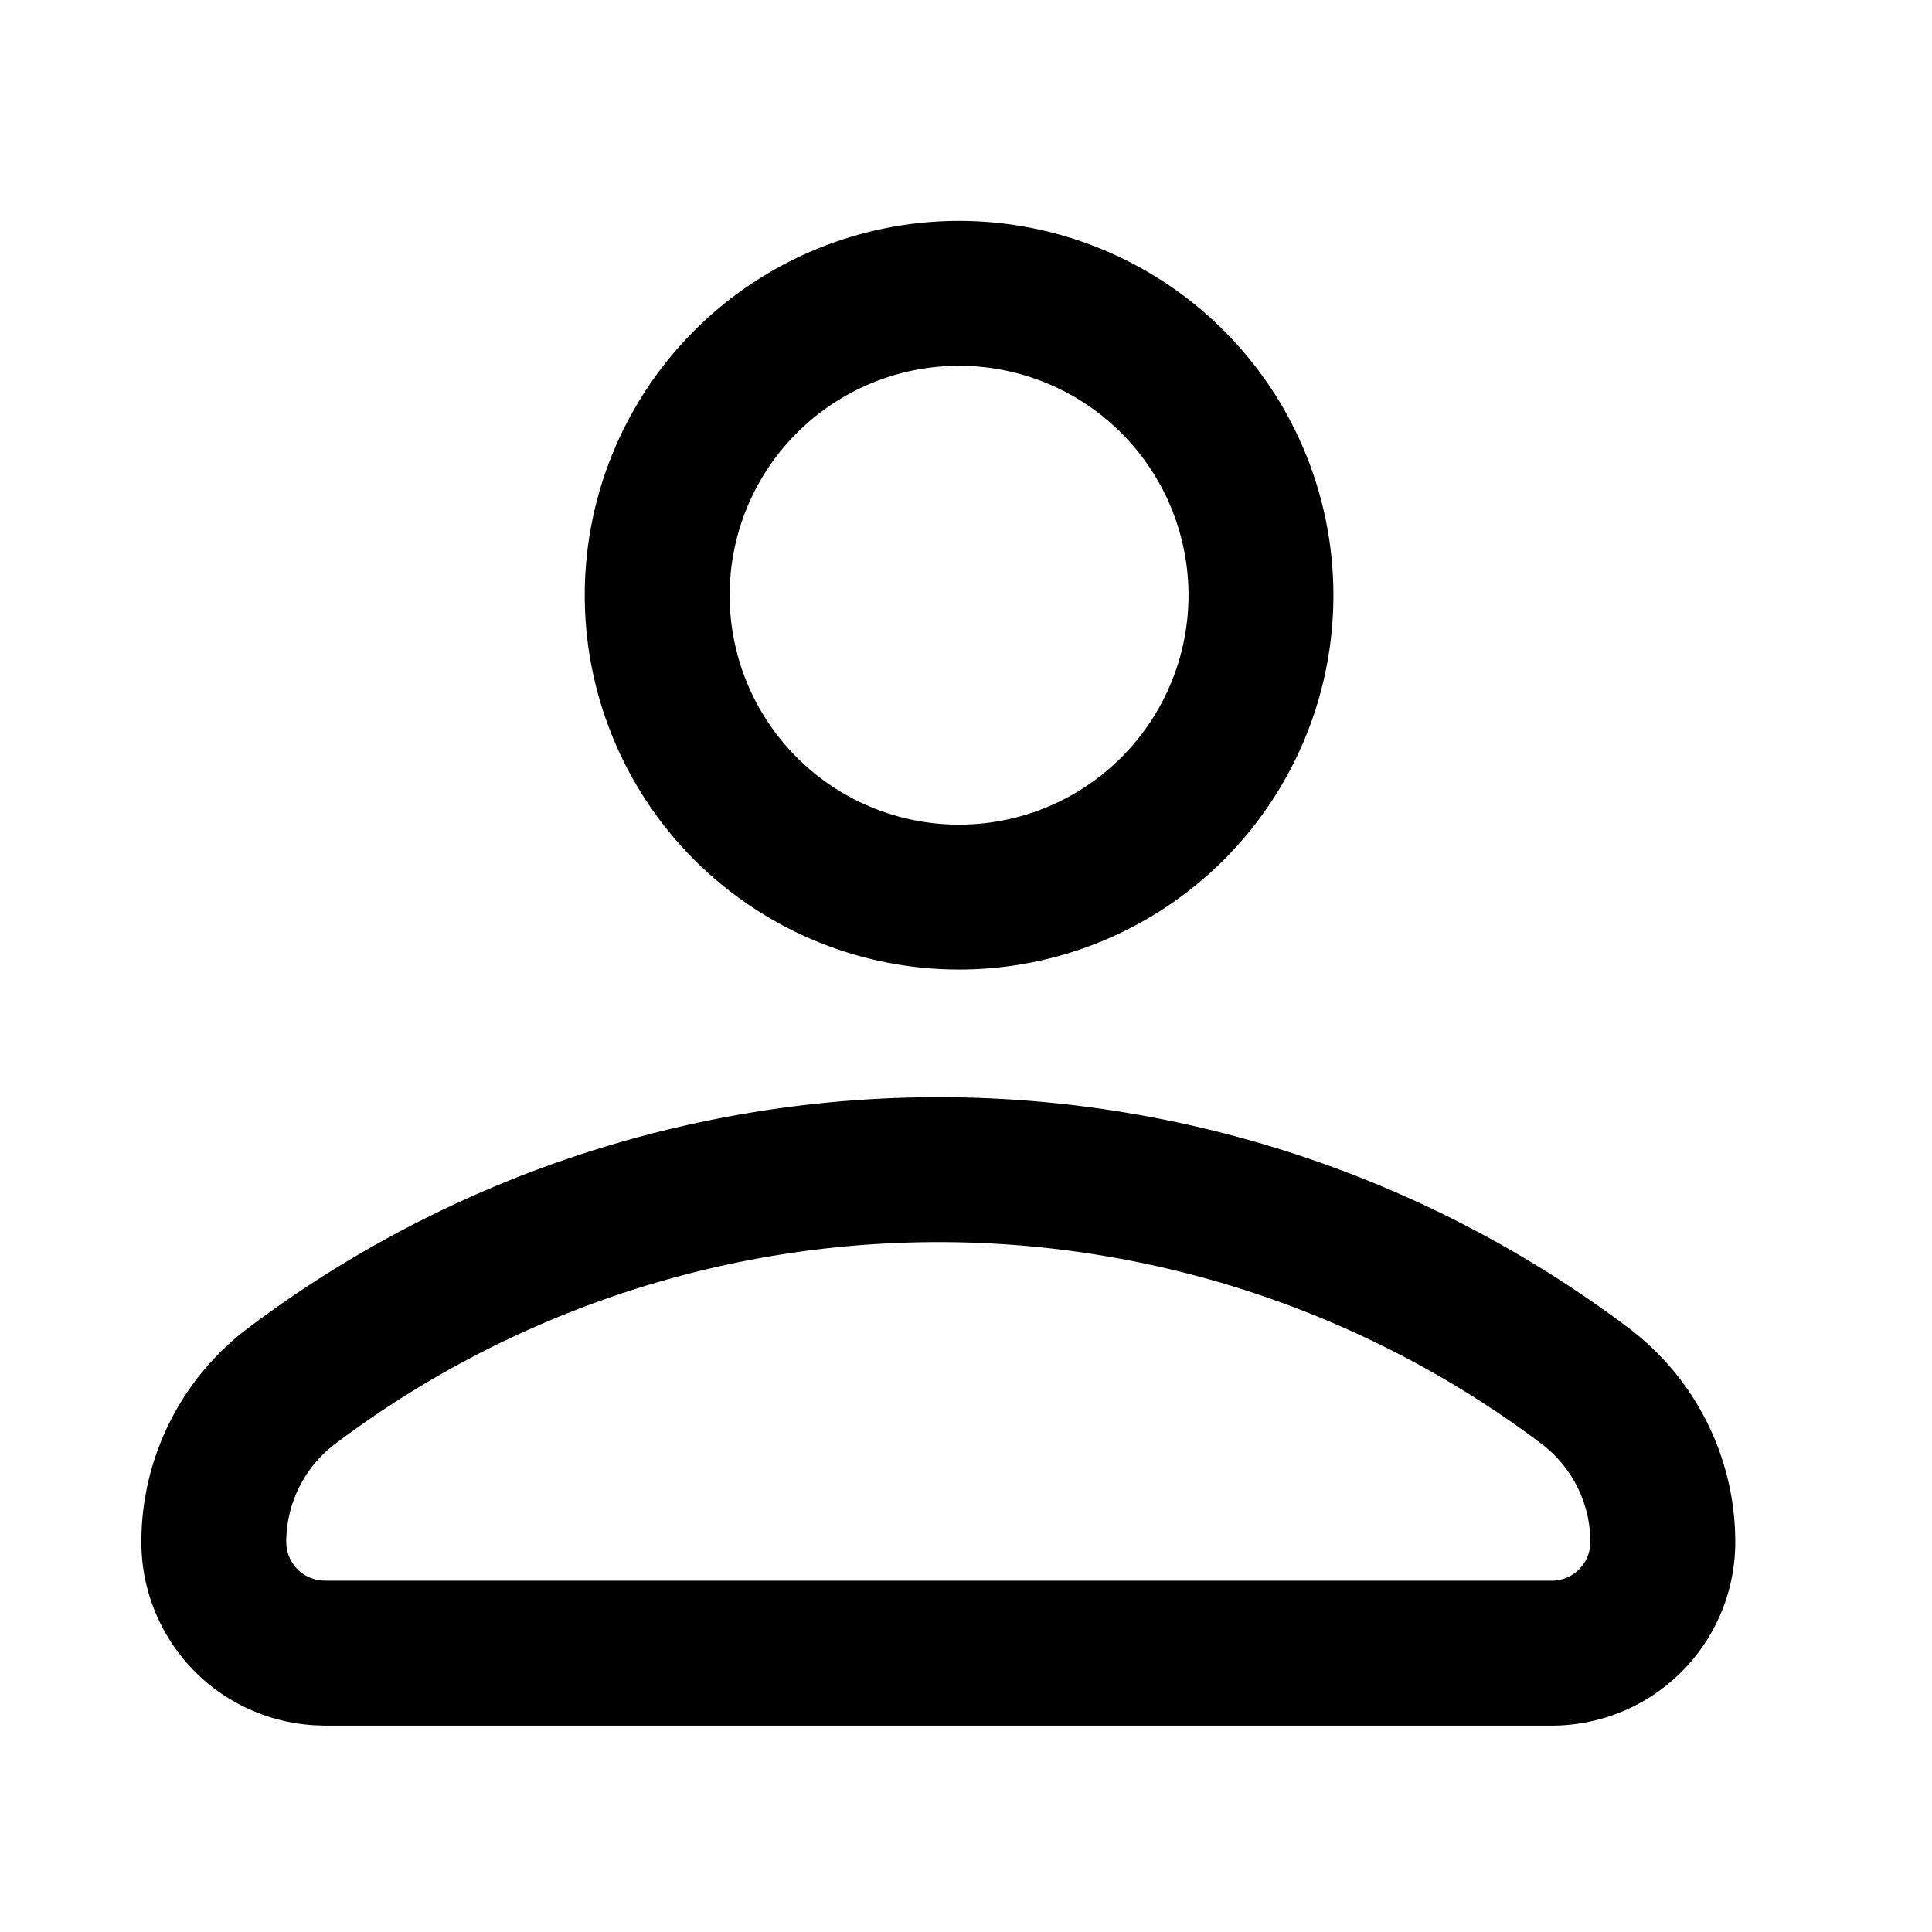 <svg xmlns="http://www.w3.org/2000/svg" width="24" height="24" fill="none" viewBox="0 0 24 24" class="_dockBar_icon_o71KT"><path stroke="currentColor" stroke-linecap="round" stroke-linejoin="round" stroke-width="1.8" d="M11.914 11.144a3.75 3.75 0 100-7.5 3.75 3.75 0 000 7.5zm-7.879 9.391a1.379 1.379 0 01-1.379-1.379v0c0-.762.359-1.481.968-1.94a13.354 13.354 0 0116.066 0c.608.46.966 1.177.966 1.94v0a1.38 1.38 0 01-1.38 1.38H4.035z"></path></svg>